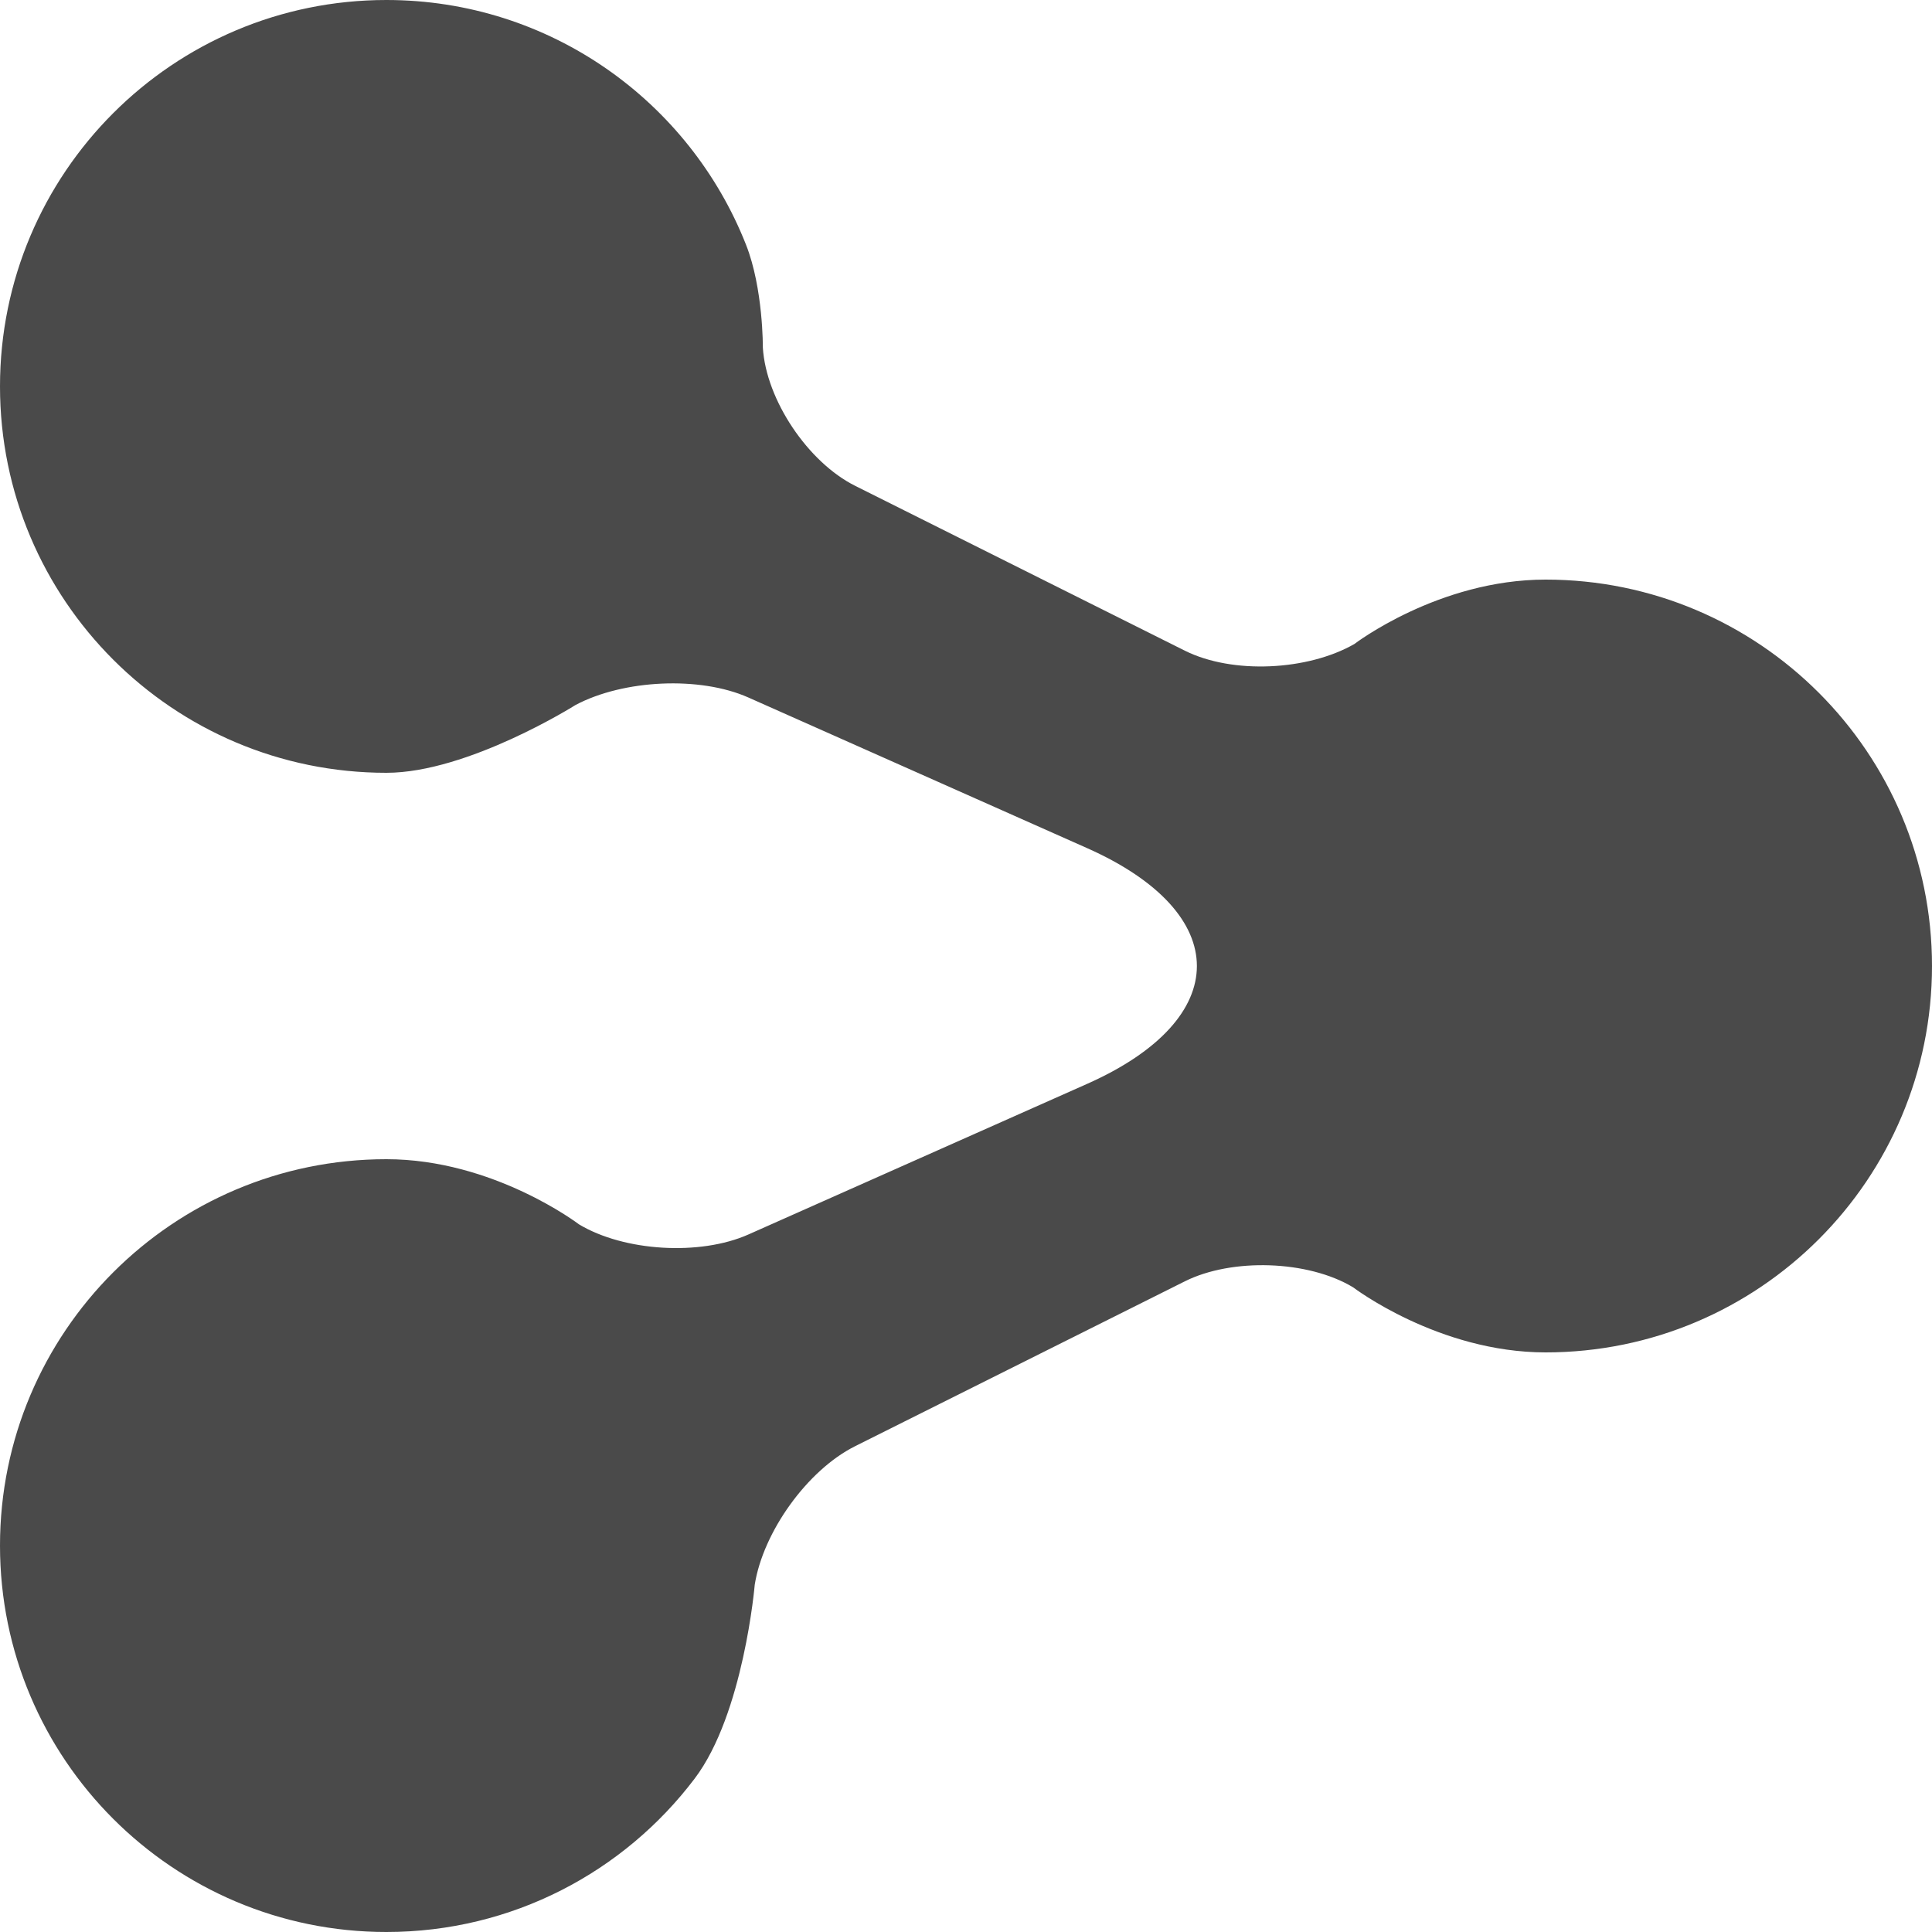 <?xml version="1.0" encoding="UTF-8" standalone="no"?>
<svg width="20px" height="20px" viewBox="0 0 20 20" version="1.1" xmlns="http://www.w3.org/2000/svg" xmlns:xlink="http://www.w3.org/1999/xlink" xmlns:sketch="http://www.bohemiancoding.com/sketch/ns">
    <!-- Generator: Sketch 3.3.3 (12072) - http://www.bohemiancoding.com/sketch -->
    <title>social-20</title>
    <desc>Created with Sketch.</desc>
    <defs></defs>
    <g id="Page-1" stroke="none" stroke-width="1" fill="none" fill-rule="evenodd" sketch:type="MSPage">
        <g id="social-20" sketch:type="MSArtboardGroup" fill="#4A4A4A">
            <path d="M7.746,7.22 C7.246,6.998 6.456,7.034 5.958,7.298 C5.958,7.298 4.845,8 4,8 C1.791,8 0,6.209 0,4 C0,1.791 1.791,0 4,0 C5.692,0 7.138,1.05 7.723,2.534 C7.902,2.988 7.897,3.599 7.897,3.599 C7.931,4.142 8.366,4.786 8.852,5.029 L12.266,6.736 C12.76,6.982 13.537,6.943 14.02,6.667 C14.02,6.667 14.89,6 16,6 C18.209,6 20,7.791 20,10 C20,12.209 18.209,14 16,14 C14.89,14 14.007,13.326 14.007,13.326 C13.54,13.045 12.752,13.021 12.266,13.264 L8.852,14.971 C8.358,15.218 7.9,15.858 7.813,16.405 C7.813,16.405 7.699,17.742 7.191,18.412 C6.461,19.377 5.303,20 4,20 C1.791,20 0,18.209 0,16 C0,13.791 1.791,12 4,12 C5.11,12 5.993,12.674 5.993,12.674 C6.46,12.955 7.245,13.002 7.746,12.78 L11.252,11.221 C12.77,10.547 12.769,9.453 11.252,8.779 L7.746,7.22 Z" id="Oval-1" sketch:type="MSShapeGroup"></path>
        </g>
    </g>
</svg>